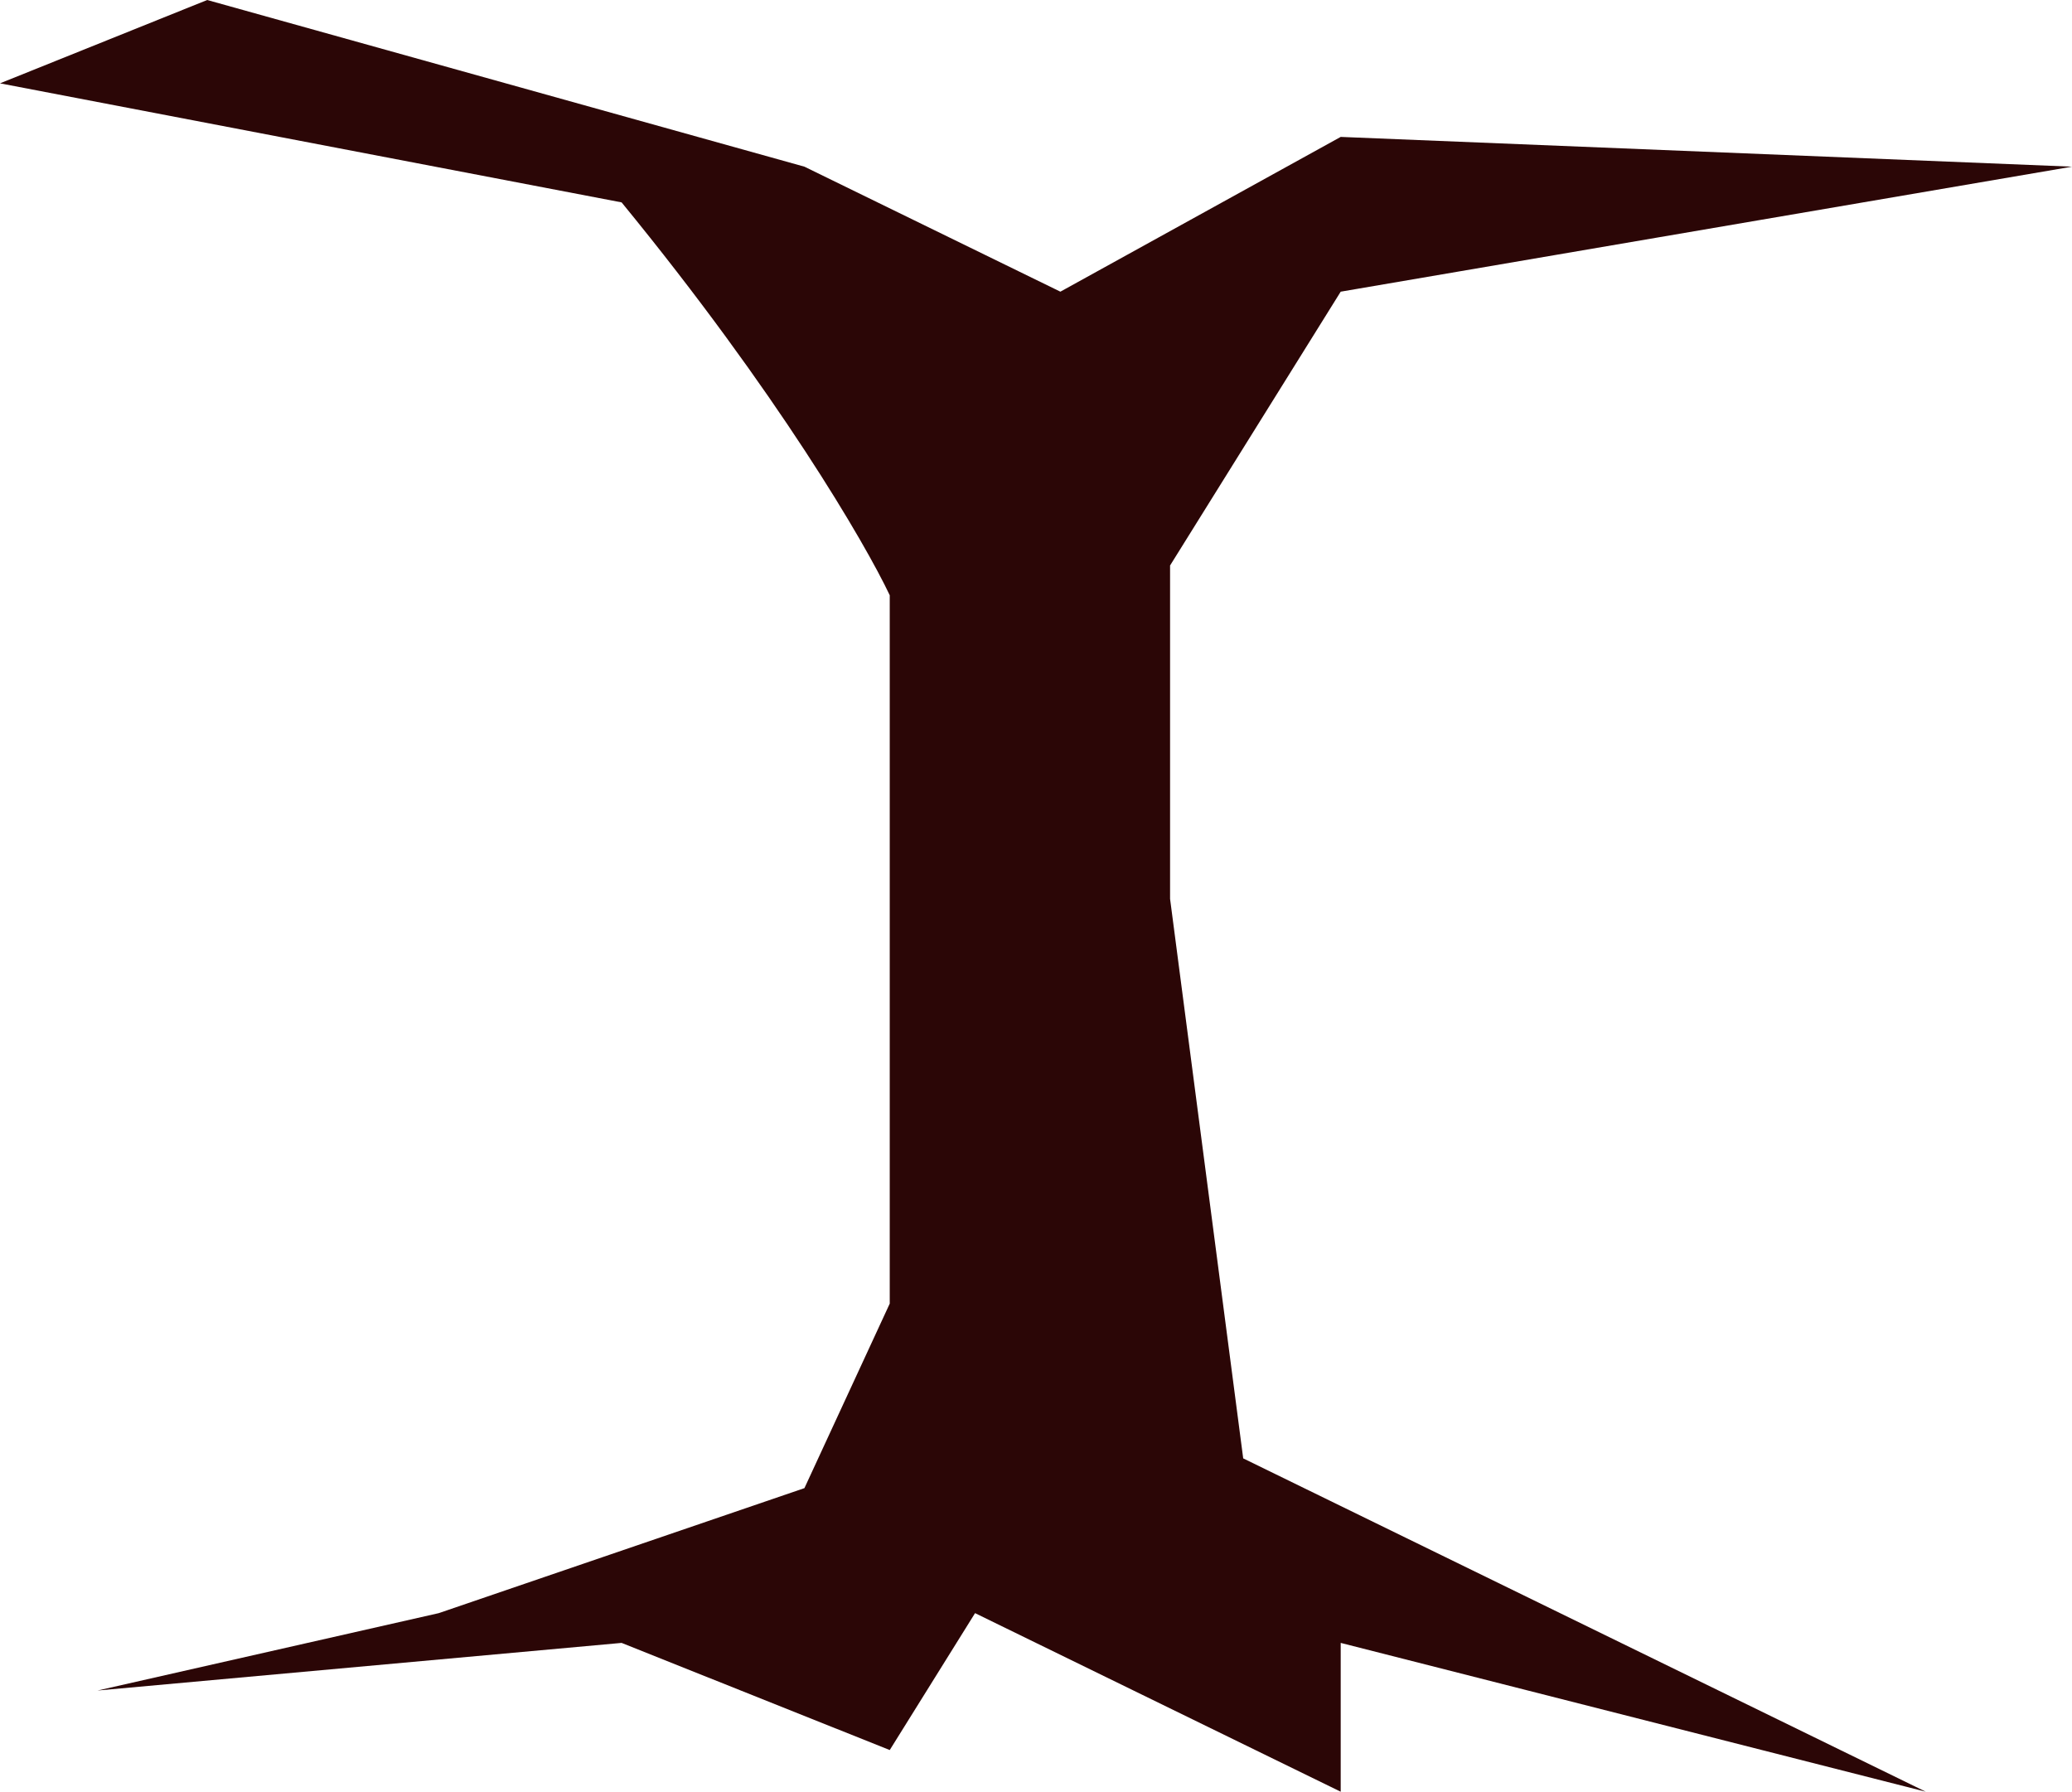 <svg width="8512" height="7360" viewBox="0 0 8512 7360" fill="none" xmlns="http://www.w3.org/2000/svg">
<path d="M3655.15 2445.18C3555.01 2233.27 3194.5 1613.82 2553.6 831.362L0 342.326L851.2 0L3304.66 684.651L4356.14 1198.14L5507.76 562.392L8512 684.651L5507.76 1198.14L4806.78 2322.92V3692.23L5107.2 5990.7L6409.04 6626.45L7911.15 7360L5507.76 6748.7V7360L4005.65 6626.45L3655.15 7188.84L2553.6 6748.7L400.565 6944.32L1802.54 6626.45L3304.66 6112.96L3655.15 5354.95V2445.18Z" fill="#2B0606"/>
</svg>

